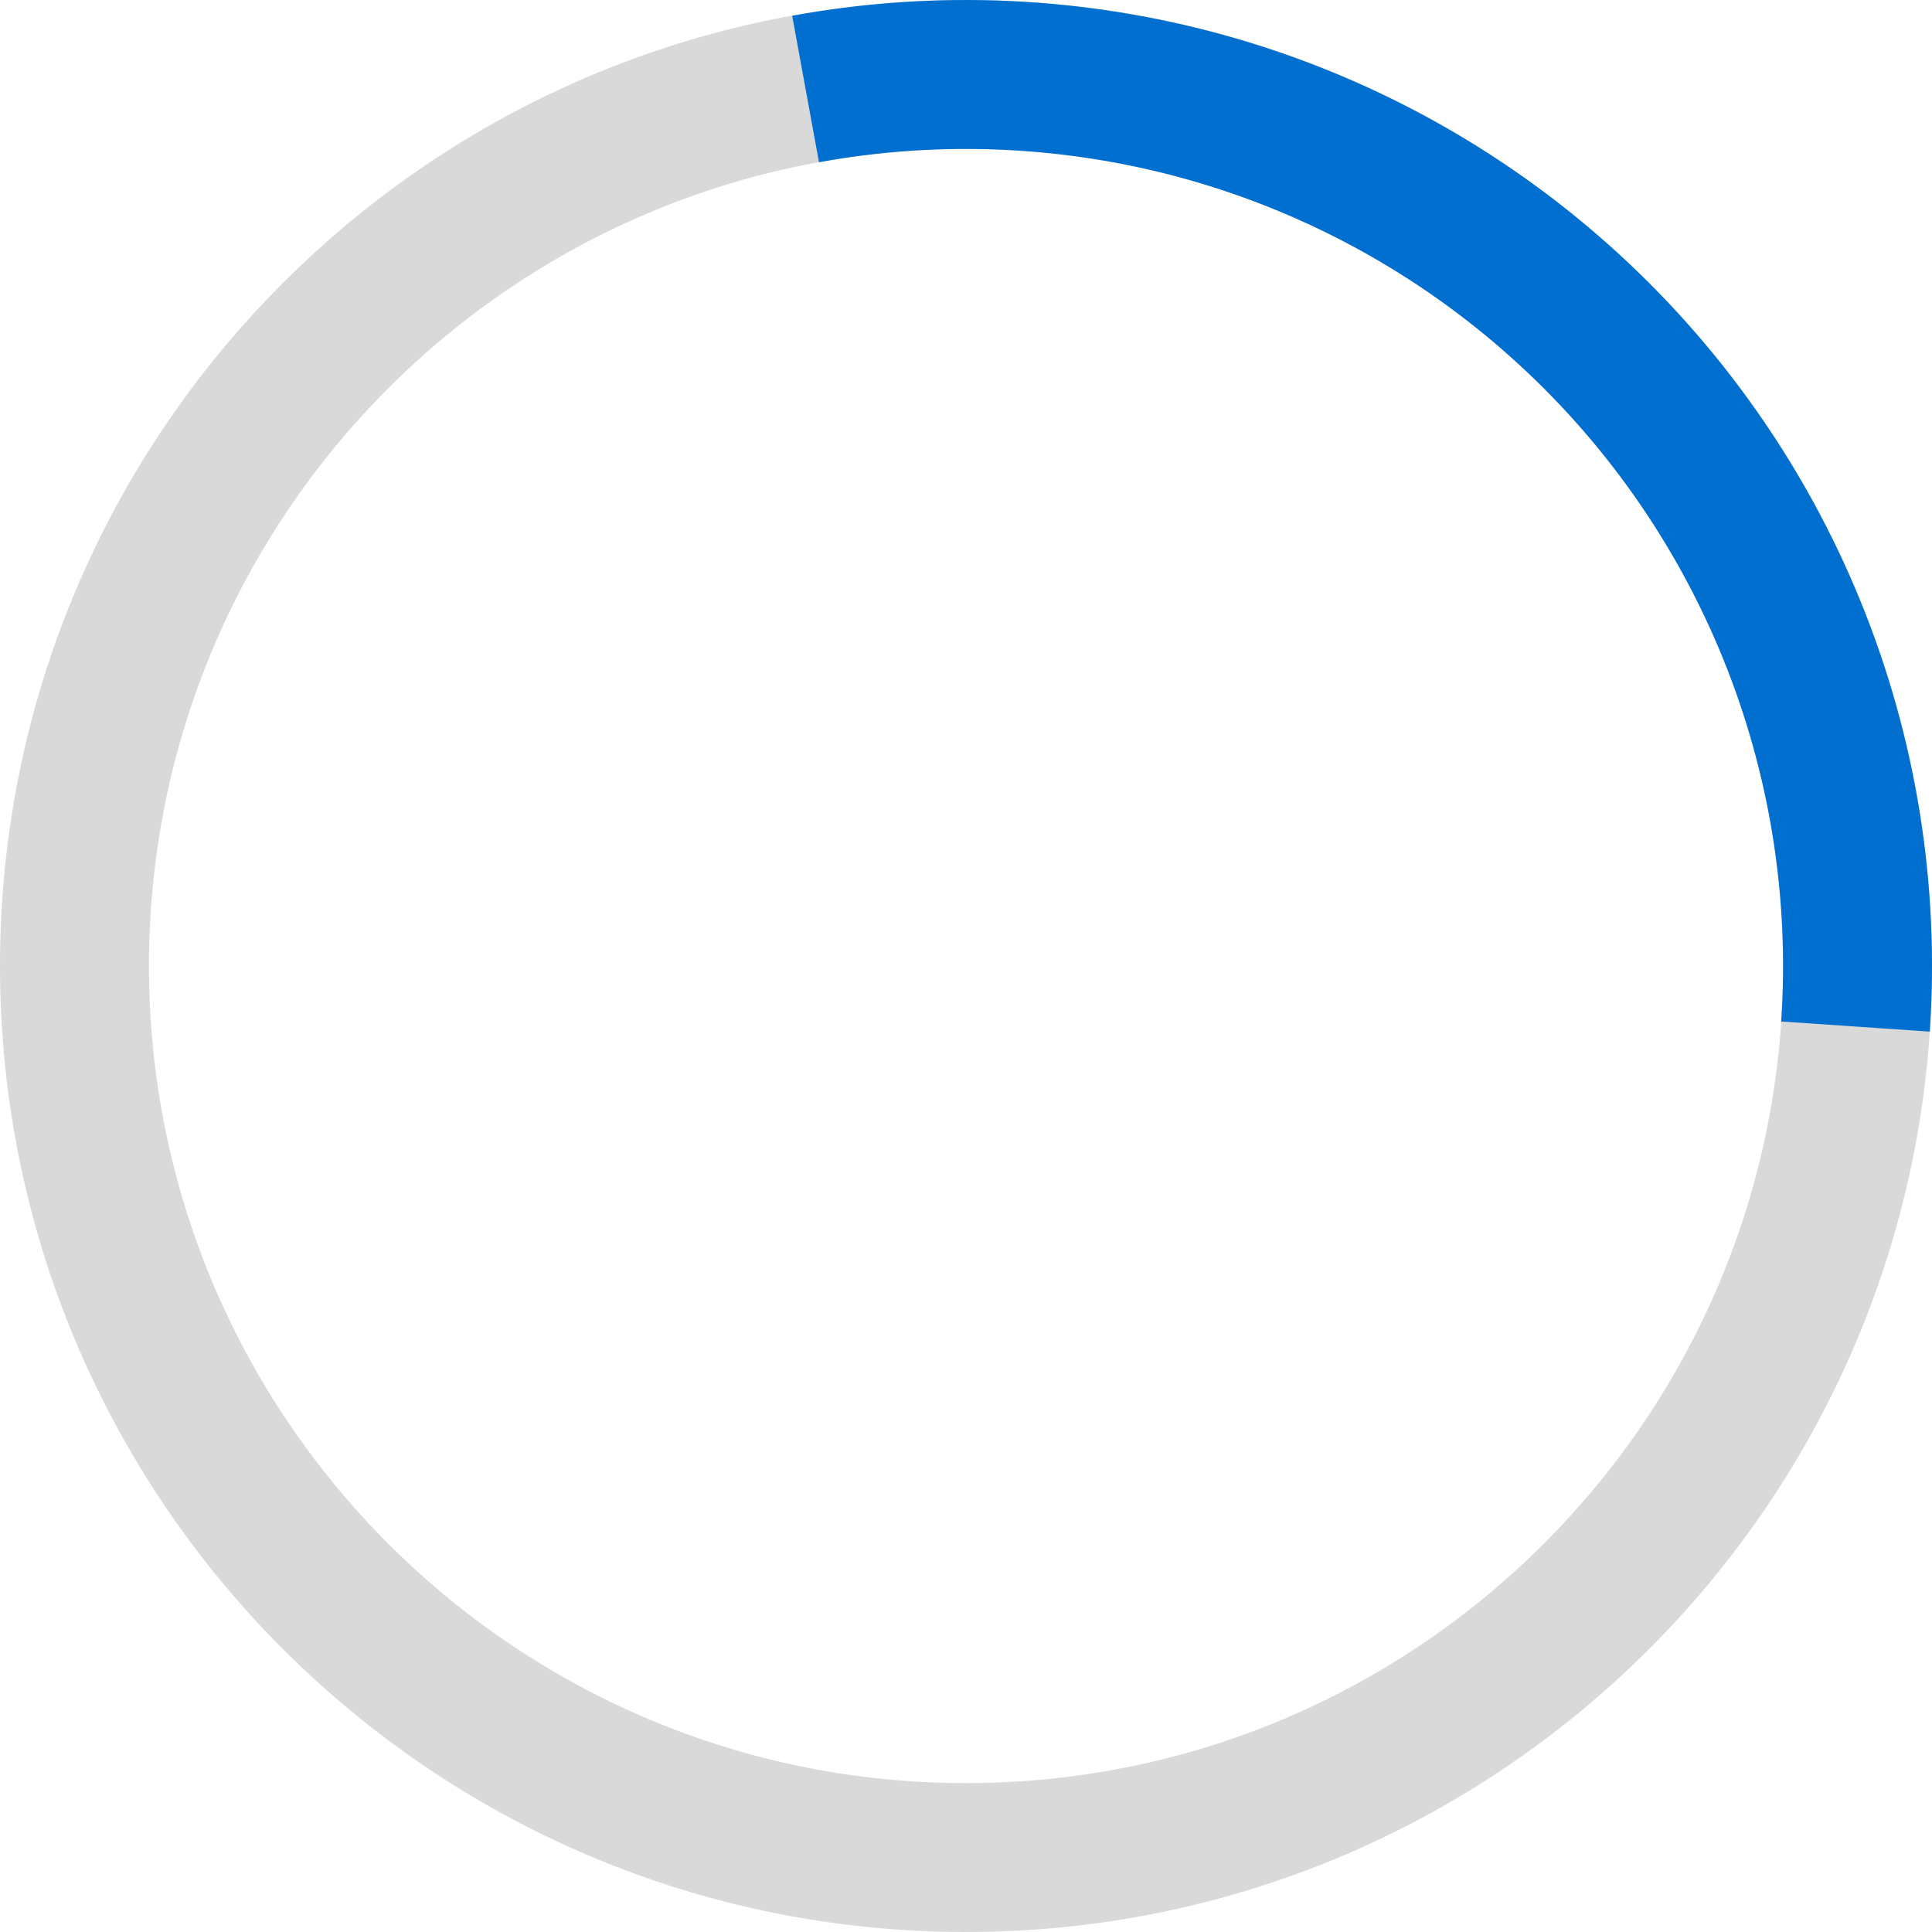 <svg width="32" height="32" viewBox="0 0 32 32" fill="none" xmlns="http://www.w3.org/2000/svg">
<path d="M32 16C32 24.837 24.837 32 16 32C7.163 32 0 24.837 0 16C0 7.163 7.163 0 16 0C24.837 0 32 7.163 32 16ZM2.467 16C2.467 23.474 8.526 29.534 16 29.534C23.474 29.534 29.534 23.474 29.534 16C29.534 8.526 23.474 2.467 16 2.467C8.526 2.467 2.467 8.526 2.467 16Z" fill="#D9D9D9"/>
<path d="M13.121 0.261C15.518 -0.177 17.984 -0.062 20.33 0.597C22.675 1.256 24.84 2.443 26.657 4.066C28.475 5.689 29.898 7.706 30.817 9.962C31.737 12.219 32.129 14.656 31.963 17.087L29.502 16.919C29.642 14.863 29.311 12.802 28.533 10.893C27.755 8.984 26.552 7.278 25.014 5.906C23.477 4.533 21.646 3.529 19.662 2.971C17.678 2.414 15.592 2.317 13.565 2.687L13.121 0.261Z" fill="#006FCF"/>
</svg>
